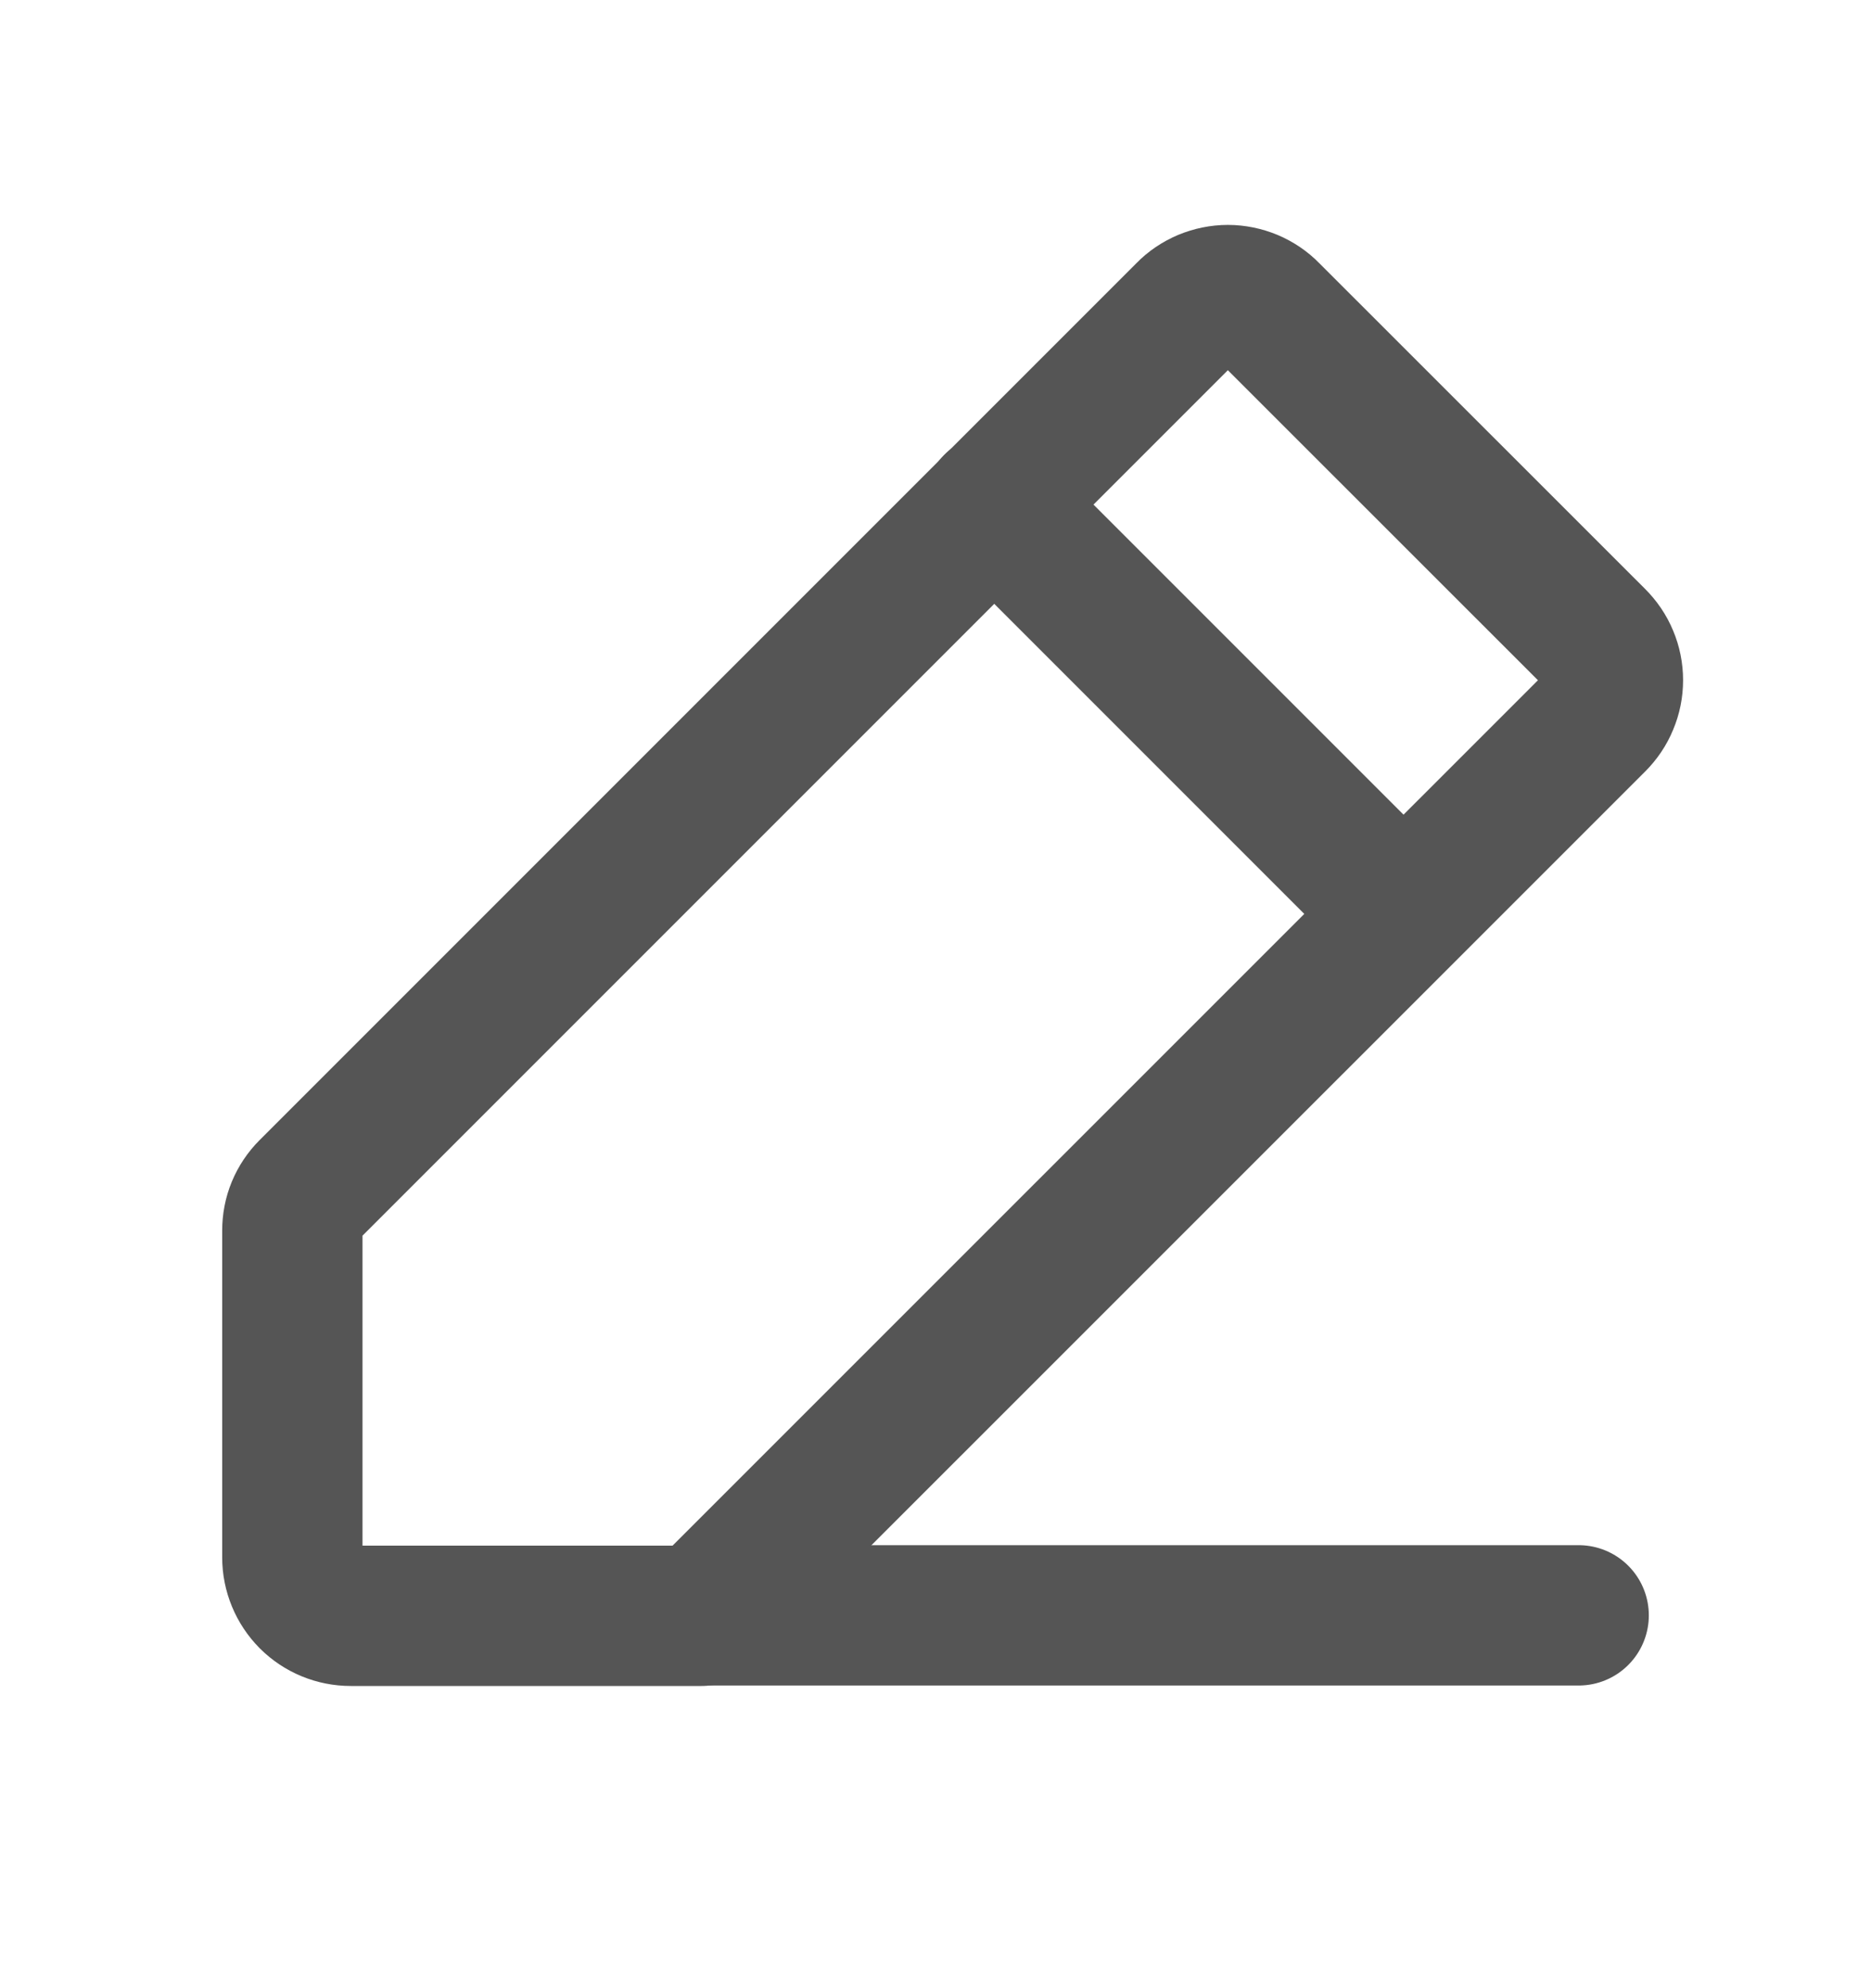 <svg width="16" height="17" viewBox="0 0 16 17" fill="none" xmlns="http://www.w3.org/2000/svg">
<path d="M6 13.816H3C2.867 13.816 2.74 13.764 2.646 13.67C2.553 13.576 2.5 13.449 2.5 13.316V10.523C2.5 10.458 2.512 10.393 2.537 10.333C2.562 10.273 2.598 10.219 2.644 10.173L10.144 2.673C10.19 2.625 10.246 2.588 10.307 2.562C10.368 2.537 10.434 2.523 10.5 2.523C10.566 2.523 10.632 2.537 10.693 2.562C10.754 2.588 10.81 2.625 10.856 2.673L13.644 5.46C13.691 5.507 13.729 5.562 13.754 5.623C13.78 5.684 13.793 5.75 13.793 5.816C13.793 5.883 13.78 5.948 13.754 6.009C13.729 6.071 13.691 6.126 13.644 6.173L6 13.816Z" stroke="#555555" stroke-width="1.2" stroke-linecap="round" stroke-linejoin="round"/>
<path d="M8.5 4.312L12 7.812" stroke="#555555" stroke-width="1.2" stroke-linecap="round" stroke-linejoin="round"/>
<path d="M13.5 13.812H6" stroke="#555555" stroke-width="1.2" stroke-linecap="round" stroke-linejoin="round"/>
</svg>
